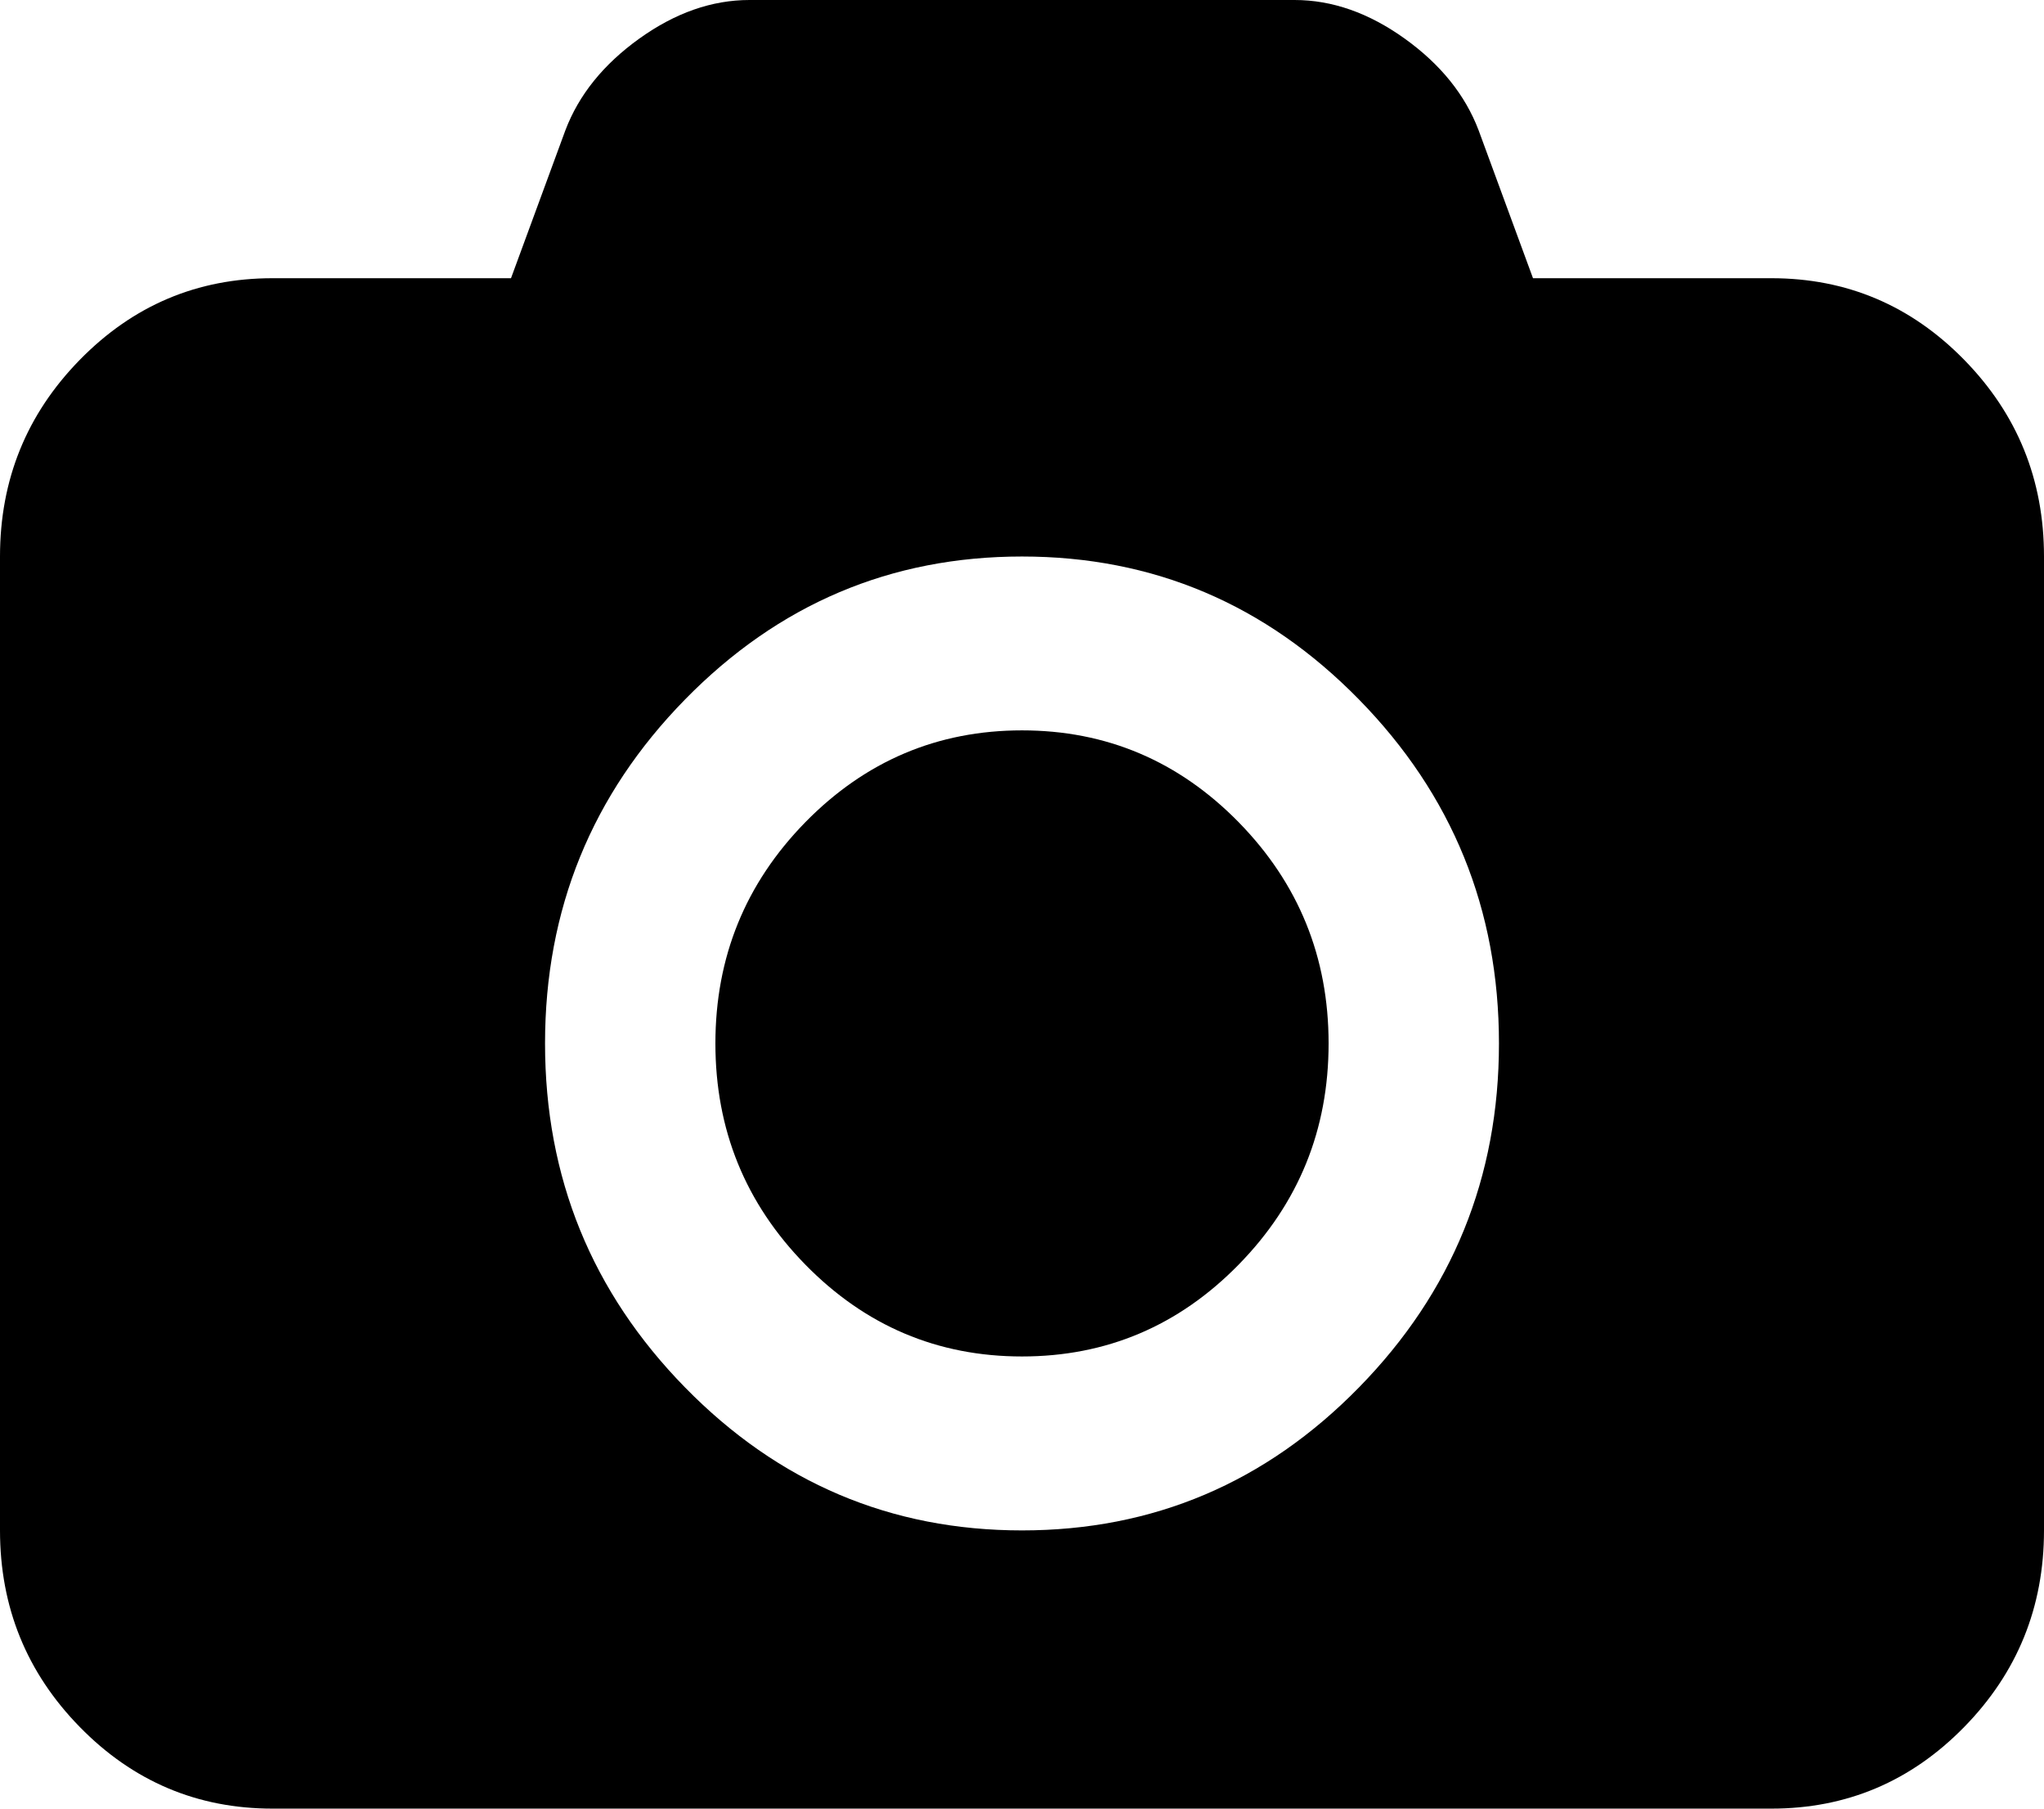 ﻿<?xml version="1.0" encoding="utf-8"?>
<svg version="1.1" xmlns:xlink="http://www.w3.org/1999/xlink" width="26px" height="23px" xmlns="http://www.w3.org/2000/svg">
  <g transform="matrix(1 0 0 1 -390 -17 )">
    <path d="M 10.244 10.456  C 11.007 9.678  11.926 9.288  13 9.288  C 14.074 9.288  14.993 9.678  15.756 10.456  C 16.519 11.235  16.9 12.173  16.9 13.269  C 16.9 14.366  16.519 15.303  15.756 16.082  C 14.993 16.861  14.074 17.25  13 17.25  C 11.926 17.25  11.007 16.861  10.244 16.082  C 9.481 15.303  9.1 14.366  9.1 13.269  C 9.1 12.173  9.481 11.235  10.244 10.456  Z M 19.5 3.538  L 22.533 3.538  C 23.49 3.538  24.307 3.884  24.984 4.575  C 25.661 5.266  26 6.1  26 7.077  L 26 19.462  C 26 20.438  25.661 21.272  24.984 21.963  C 24.307 22.654  23.49 23  22.533 23  L 3.467 23  C 2.51 23  1.693 22.654  1.016 21.963  C 0.339 21.272  0 20.438  0 19.462  L 0 7.077  C 0 6.1  0.339 5.266  1.016 4.575  C 1.693 3.884  2.51 3.538  3.467 3.538  L 6.5 3.538  L 7.191 1.659  C 7.362 1.207  7.676 0.818  8.132 0.491  C 8.588 0.164  9.055 0  9.533 0  L 16.467 0  C 16.945 0  17.412 0.164  17.868 0.491  C 18.324 0.818  18.638 1.207  18.809 1.659  L 19.5 3.538  Z M 8.714 17.644  C 9.901 18.856  11.33 19.462  13 19.462  C 14.67 19.462  16.099 18.856  17.286 17.644  C 18.473 16.432  19.067 14.974  19.067 13.269  C 19.067 11.565  18.473 10.106  17.286 8.895  C 16.099 7.683  14.67 7.077  13 7.077  C 11.33 7.077  9.901 7.683  8.714 8.895  C 7.527 10.106  6.933 11.565  6.933 13.269  C 6.933 14.974  7.527 16.432  8.714 17.644  Z " fill-rule="nonzero" fill="#000000" stroke="none" transform="matrix(1 0 0 1 390 17 )" />
  </g>
</svg>